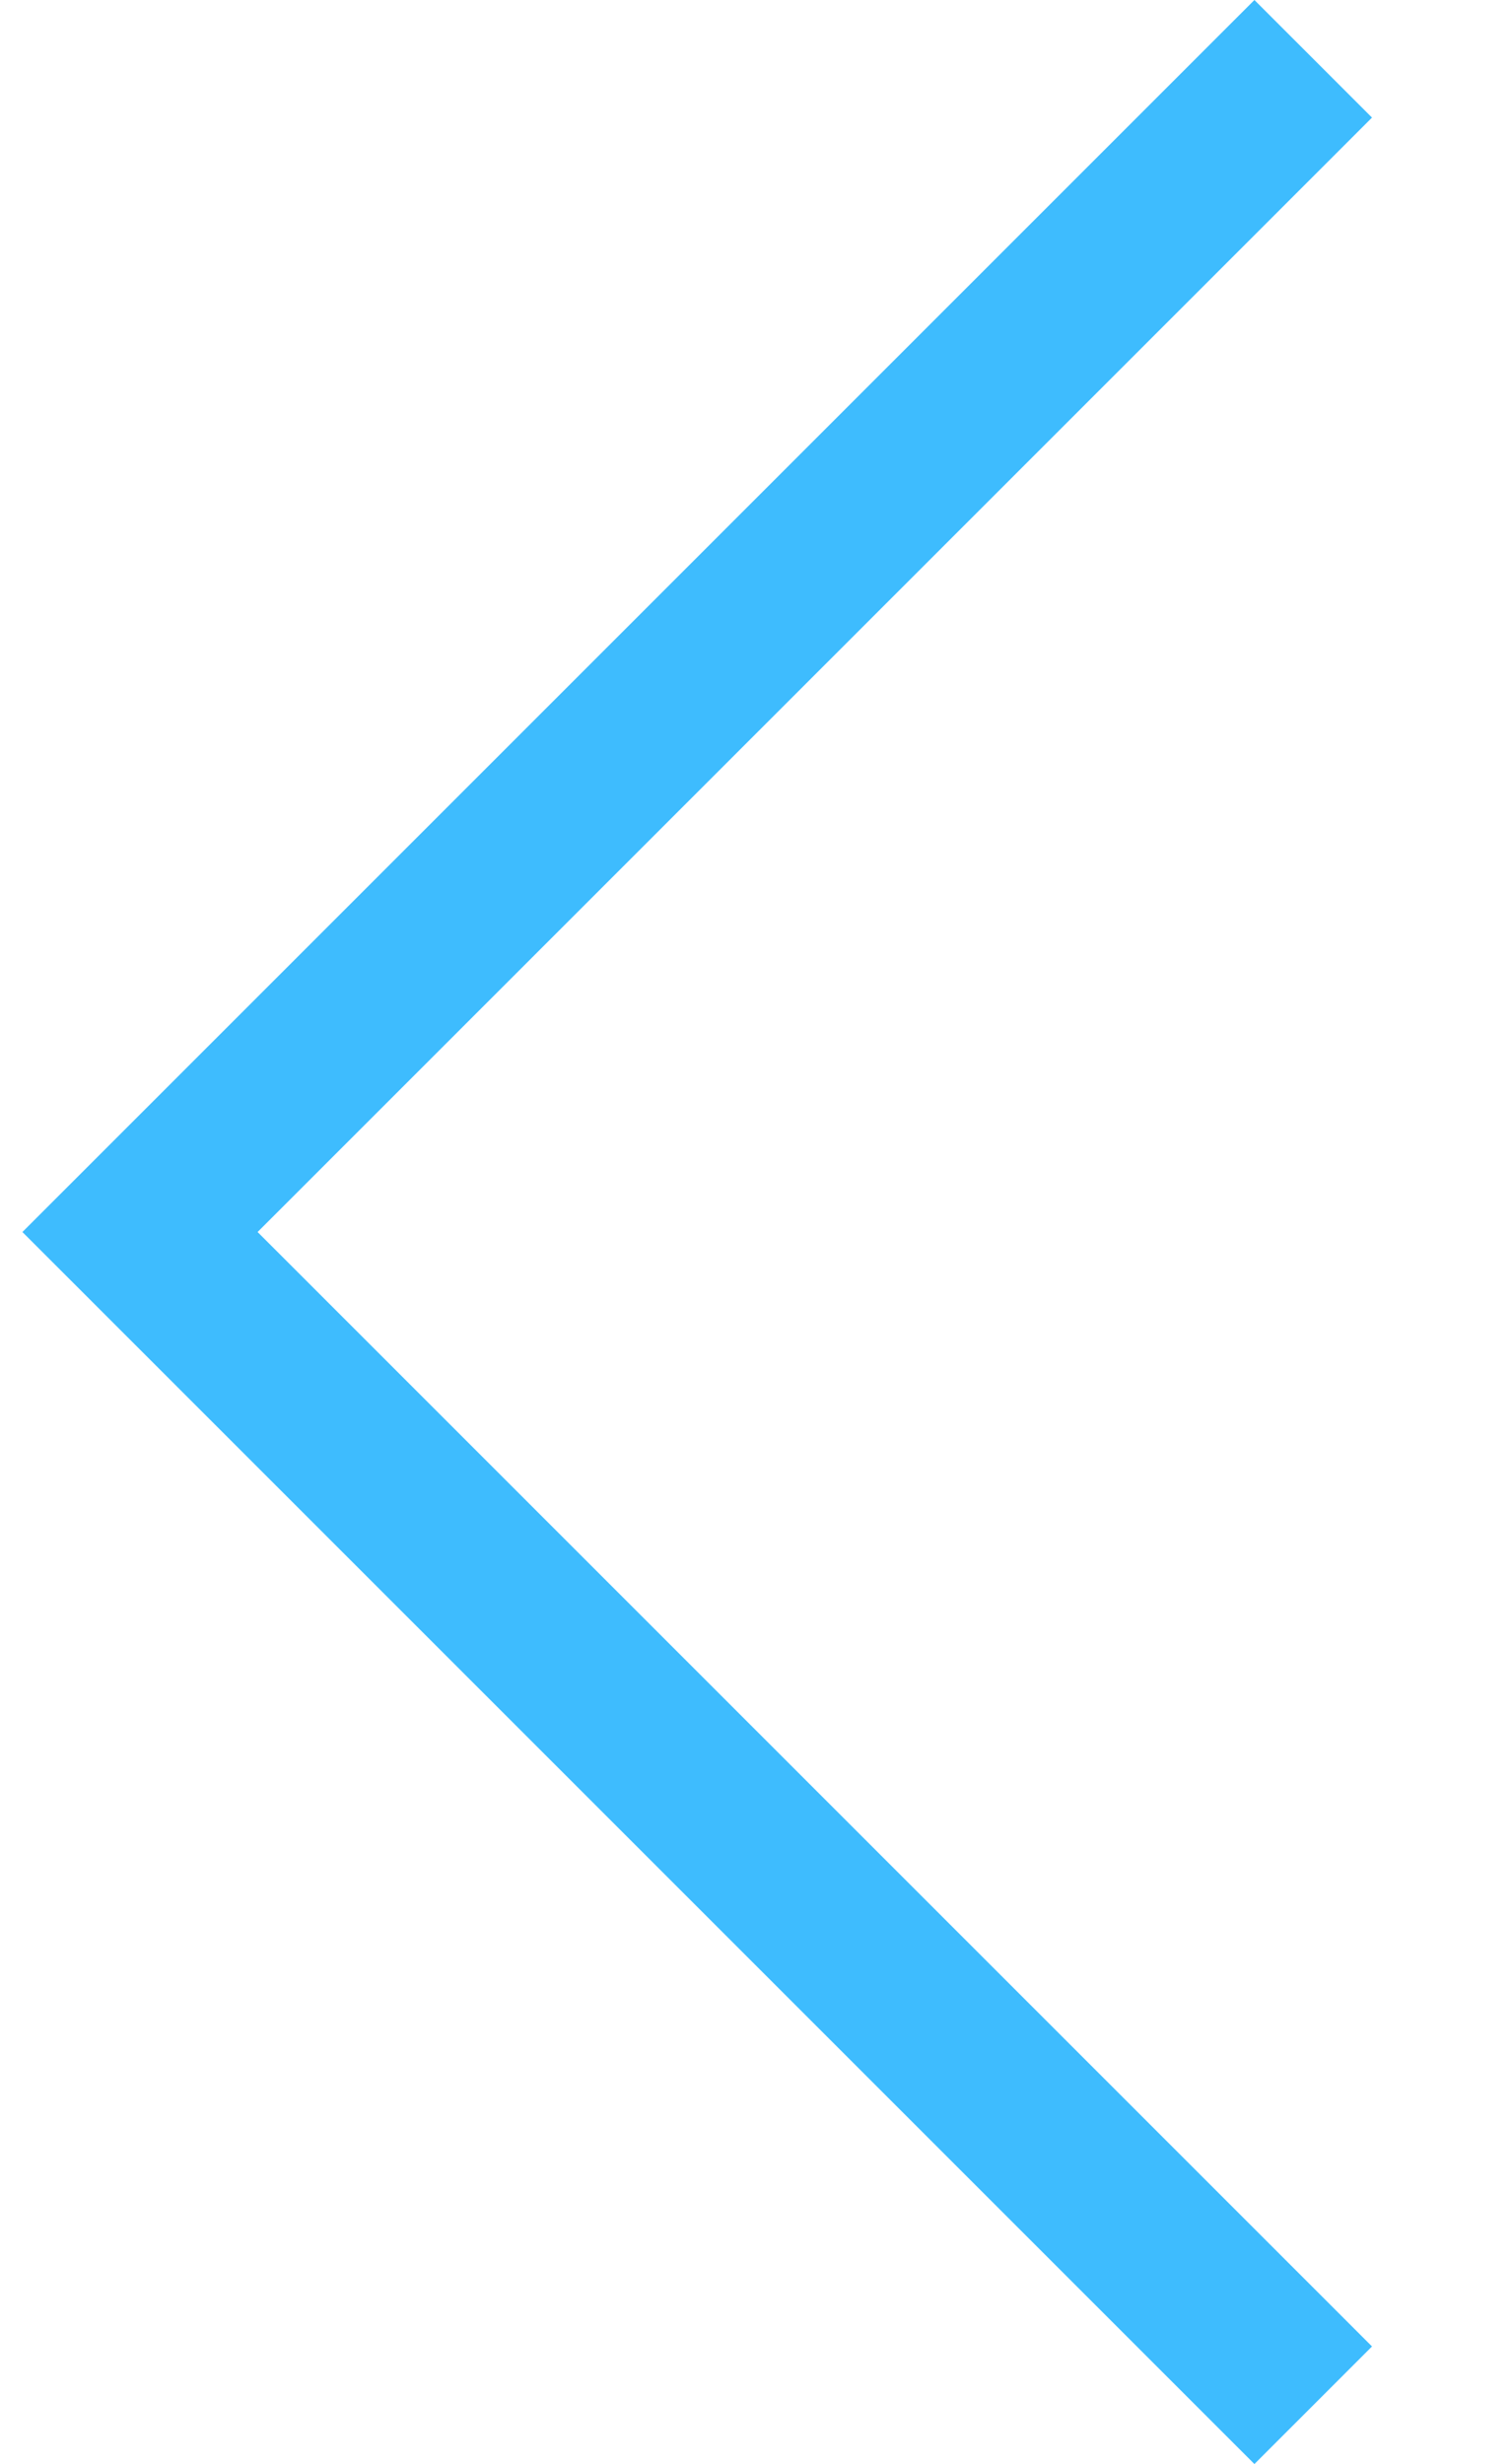 <?xml version="1.0" encoding="utf-8"?>
<!-- Generator: Adobe Illustrator 22.1.0, SVG Export Plug-In . SVG Version: 6.00 Build 0)  -->
<svg version="1.1" id="Layer_1" xmlns="http://www.w3.org/2000/svg" xmlns:xlink="http://www.w3.org/1999/xlink" x="0px" y="0px"
	 viewBox="0 0 27 44" style="enable-background:new 0 0 27 44;" xml:space="preserve">
<style type="text/css">
	.st0{fill:#3EBCFE;}
</style>
<path class="st0" d="M0.4,22l22-22l2.1,2.1L4.6,22l19.9,19.9L22.4,44L0.4,22L0.4,22L0.4,22z"/>
</svg>
